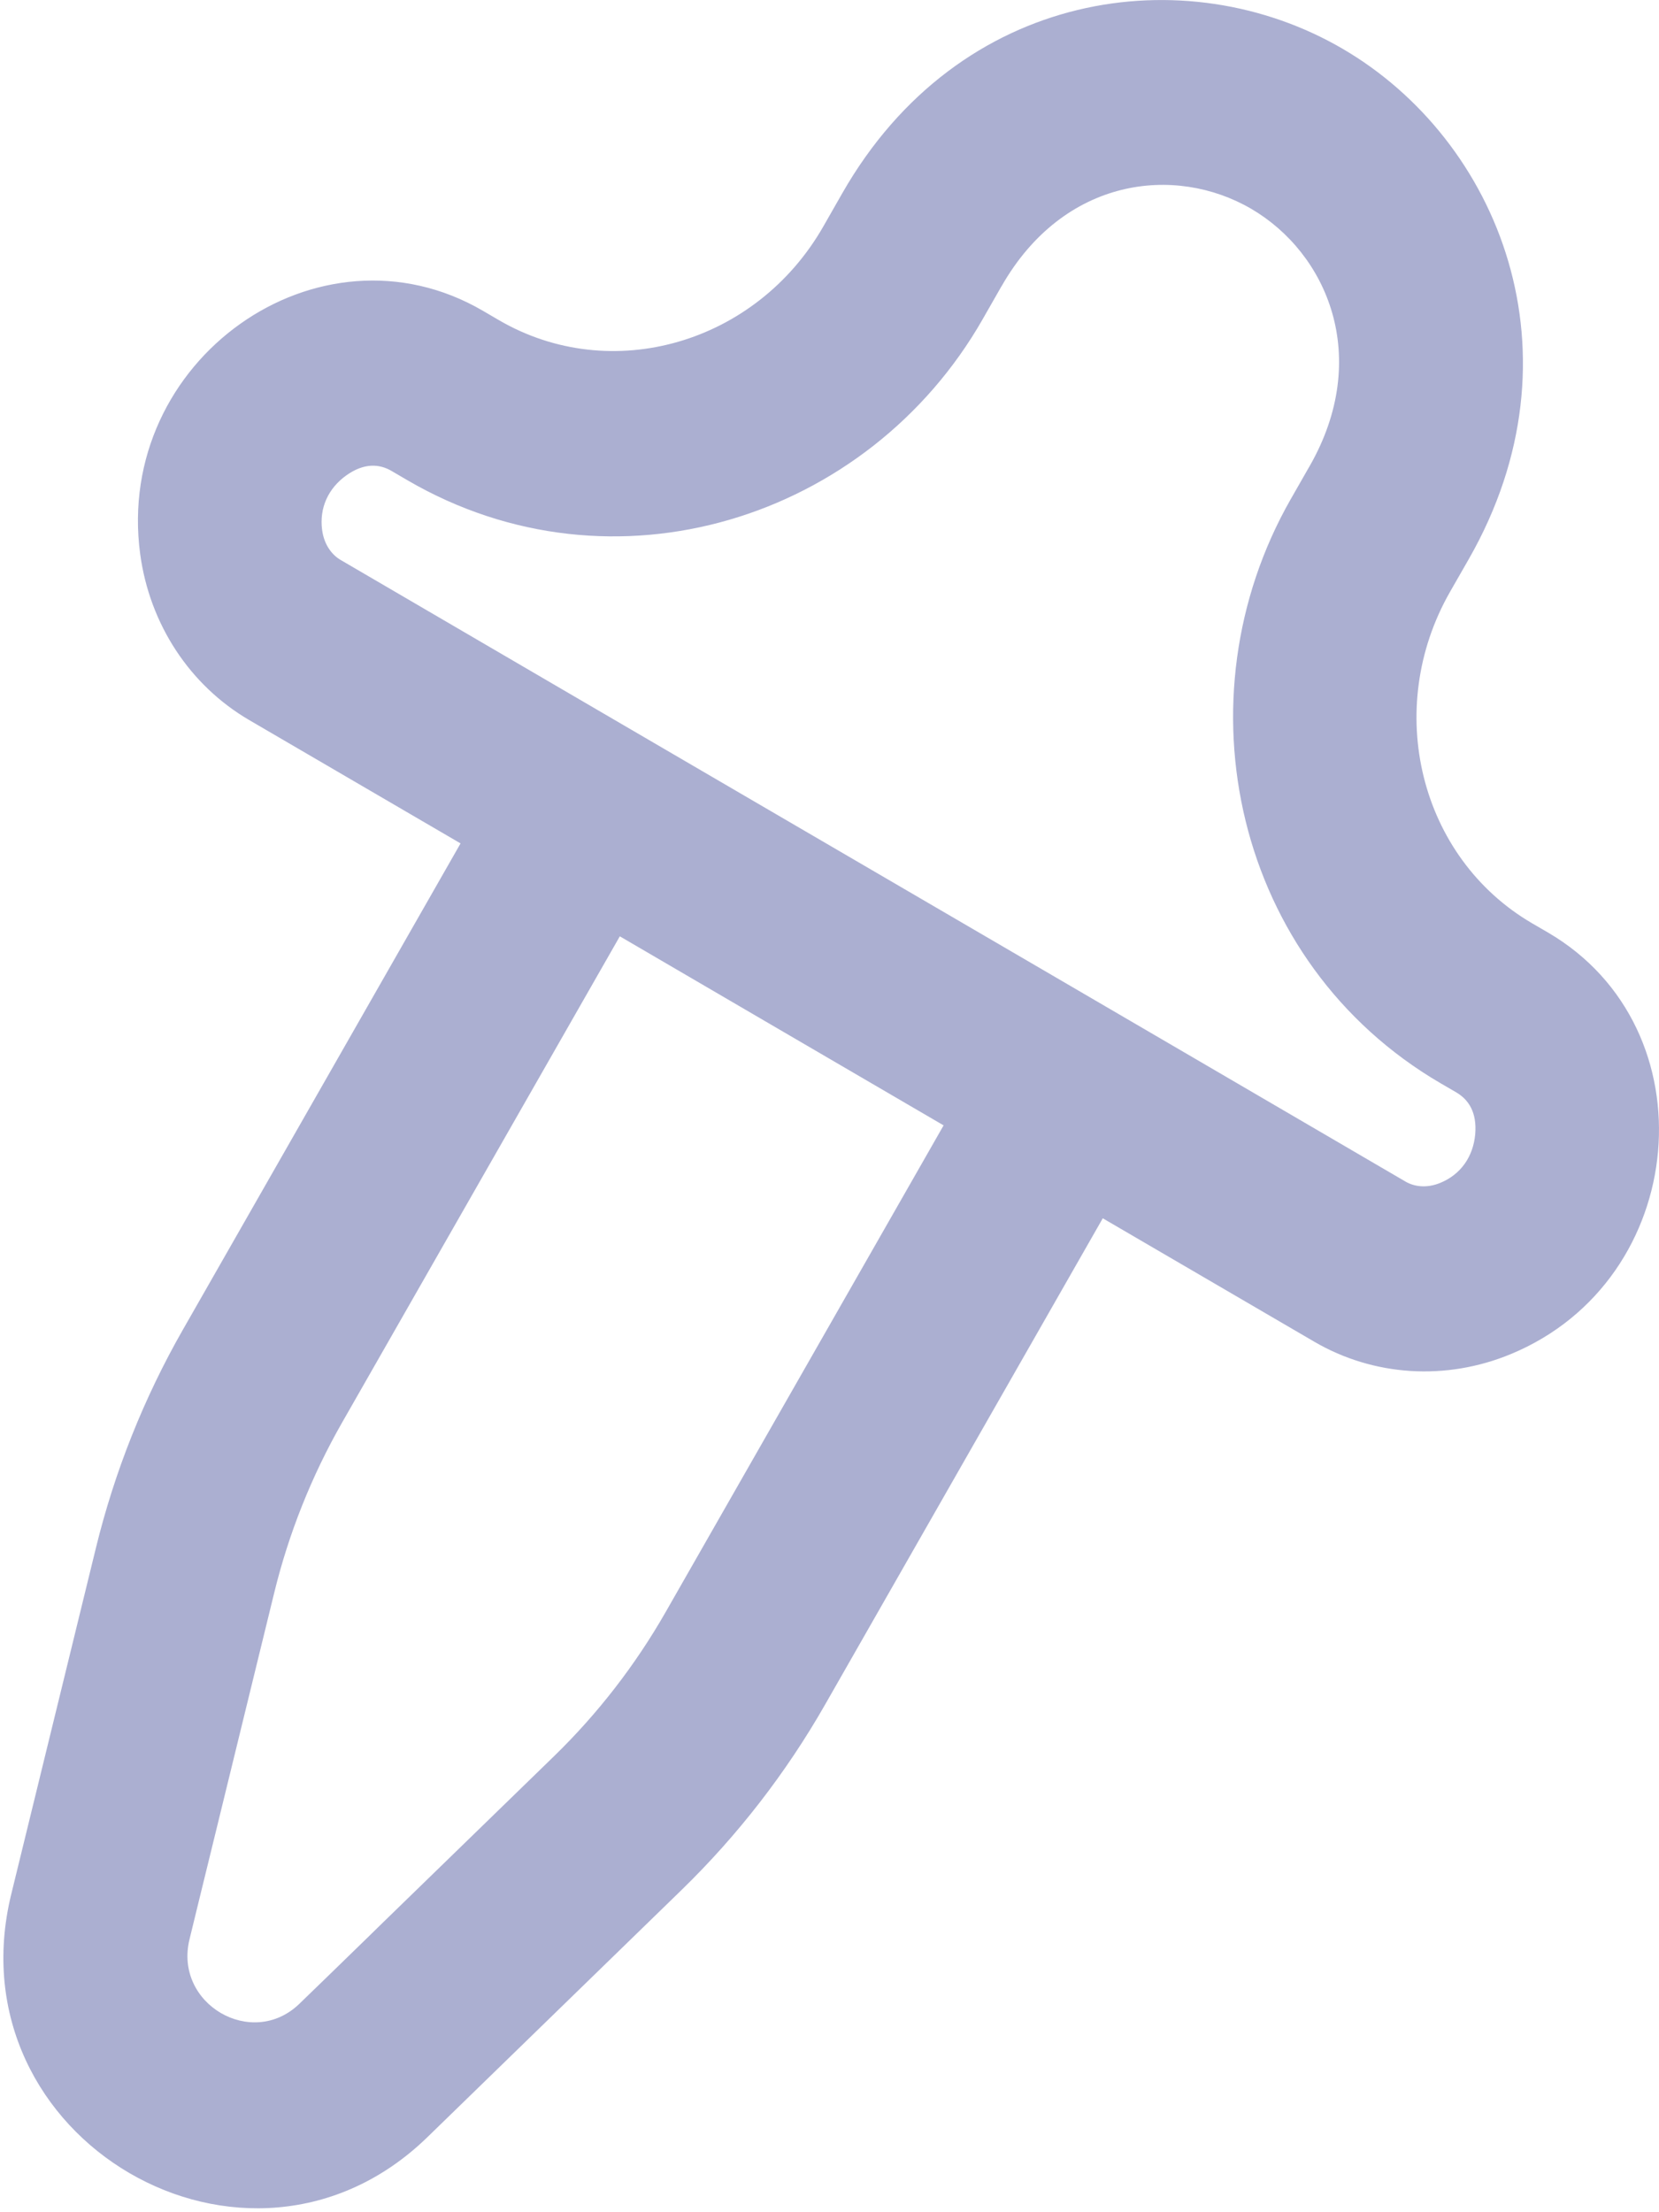 <svg width="18" height="24" viewBox="0 0 18 24" fill="none" xmlns="http://www.w3.org/2000/svg">
<path fill-rule="evenodd" clip-rule="evenodd" d="M5.989 7.414L3.696 6.075C3.602 6.02 3.517 5.912 3.495 5.75C3.463 5.51 3.562 5.297 3.758 5.157C3.951 5.02 4.116 5.032 4.248 5.109L4.419 5.209C6.654 6.513 9.423 5.633 10.662 3.463L10.662 3.463L10.662 3.462L10.663 3.461L10.663 3.461L10.664 3.46L10.664 3.459L10.664 3.459L10.665 3.458L10.665 3.457L10.665 3.457L10.666 3.456L10.666 3.455L10.667 3.455L10.667 3.454L10.667 3.453L10.668 3.453L10.668 3.452L10.669 3.451L10.669 3.451L10.669 3.45L10.67 3.449L10.67 3.449L10.671 3.448L10.671 3.447L10.671 3.447L10.672 3.446L10.672 3.445L10.672 3.445L10.673 3.444L10.673 3.443L10.674 3.443L10.674 3.442L10.674 3.441L10.675 3.441L10.675 3.44L10.675 3.439L10.676 3.439L10.676 3.438L10.677 3.437L10.677 3.437L10.677 3.436L10.678 3.435L10.678 3.435L10.679 3.434L10.679 3.433L10.679 3.433L10.68 3.432L10.68 3.431L10.681 3.43L10.681 3.43L10.681 3.429L10.682 3.428L10.682 3.428L10.682 3.427L10.683 3.426L10.683 3.426L10.684 3.425L10.684 3.424L10.684 3.424L10.685 3.423L10.685 3.422L10.685 3.422L10.686 3.421L10.686 3.42L10.687 3.42L10.687 3.419L10.687 3.418L10.688 3.418L10.688 3.417L10.689 3.416L10.689 3.416L10.689 3.415L10.69 3.414L10.69 3.414L10.691 3.413L10.691 3.412L10.691 3.412L10.692 3.411L10.692 3.41L10.693 3.409L10.693 3.409L10.693 3.408L10.694 3.407L10.694 3.407L10.694 3.406L10.695 3.405L10.695 3.405L10.696 3.404L10.696 3.403L10.696 3.403L10.697 3.402L10.697 3.401L10.697 3.401L10.698 3.4L10.698 3.399L10.699 3.399L10.699 3.398L10.699 3.397L10.7 3.397L10.7 3.396L10.701 3.395L10.701 3.395L10.701 3.394L10.702 3.393L10.702 3.393L10.703 3.392L10.703 3.391L10.703 3.39L10.704 3.39L10.704 3.389L10.704 3.388L10.705 3.388L10.705 3.387L10.706 3.386L10.706 3.386L10.707 3.385L10.707 3.384L10.707 3.384L10.708 3.383L10.708 3.382L10.708 3.382L10.709 3.381L10.709 3.38L10.71 3.38L10.71 3.379L10.71 3.378L10.711 3.377L10.711 3.377L10.711 3.376L10.712 3.375L10.712 3.375L10.713 3.374L10.713 3.373L10.713 3.373L10.714 3.372L10.714 3.371L10.715 3.371L10.715 3.37L10.715 3.369L10.716 3.369L10.716 3.368L10.717 3.367L10.717 3.367L10.717 3.366L10.718 3.365L10.718 3.364L10.719 3.364L10.719 3.363L10.719 3.362L10.72 3.362L10.72 3.361L10.72 3.36L10.721 3.36L10.721 3.359L10.722 3.358L10.722 3.358L10.723 3.357L10.723 3.356L10.723 3.356L10.724 3.355L10.724 3.354L10.725 3.353L10.725 3.353L10.725 3.352L10.726 3.351L10.726 3.351L10.726 3.35L10.727 3.349L10.727 3.349L10.728 3.348L10.728 3.347L10.728 3.347L10.729 3.346L10.729 3.345L10.73 3.344L10.73 3.344L10.73 3.343L10.731 3.342L10.731 3.342L10.732 3.341L10.732 3.34L10.732 3.34L10.733 3.339L10.733 3.338L10.733 3.338L10.734 3.337L10.734 3.336L10.735 3.336L10.735 3.335L10.736 3.334L10.736 3.333L10.736 3.333L10.737 3.332L10.737 3.331L10.738 3.331L10.738 3.33L10.738 3.329L10.739 3.329L10.739 3.328L10.739 3.327L10.74 3.326L10.74 3.326L10.741 3.325L10.741 3.324L10.742 3.324L10.742 3.323L10.742 3.322L10.743 3.322L10.743 3.321L10.743 3.32L10.744 3.32L10.744 3.319L10.745 3.318L10.745 3.317L10.745 3.317L10.746 3.316L10.746 3.315L10.747 3.315L10.747 3.314L10.747 3.313L10.748 3.313L10.748 3.312L10.749 3.311L10.749 3.311L10.749 3.31L10.75 3.309L10.75 3.308L10.751 3.308L10.751 3.307L10.751 3.306L10.752 3.306L10.752 3.305L10.753 3.304L10.753 3.304L10.753 3.303L10.754 3.302L10.754 3.301L10.755 3.301L10.755 3.3L10.755 3.299L10.756 3.299L10.756 3.298L10.757 3.297L10.757 3.297L10.757 3.296L10.758 3.295L10.758 3.294L10.759 3.294L10.759 3.293L10.759 3.292L10.76 3.292L10.76 3.291L10.761 3.29L10.761 3.29L10.761 3.289L10.762 3.288L10.762 3.287L10.763 3.287L10.763 3.286L10.763 3.285L10.764 3.285L10.764 3.284L10.765 3.283L10.765 3.283L10.765 3.282L10.766 3.281L10.766 3.28L10.767 3.28L10.767 3.279L10.767 3.278L10.768 3.278L10.768 3.277L10.769 3.276L10.769 3.276L10.769 3.275L10.77 3.274L10.77 3.273L10.771 3.273L10.771 3.272L10.771 3.271L10.772 3.271L10.772 3.27L10.773 3.269L10.773 3.268L10.773 3.268L10.774 3.267L10.774 3.266L10.775 3.266L10.775 3.265L10.775 3.264L10.776 3.264L10.776 3.263L10.777 3.262L10.777 3.261L10.777 3.261L10.778 3.26L10.778 3.259L10.779 3.259L10.779 3.258L10.779 3.257L10.78 3.256L10.78 3.256L10.781 3.255L10.781 3.254L10.781 3.254L10.782 3.253L10.782 3.252L10.783 3.252L10.783 3.251L10.784 3.25L10.784 3.249L10.784 3.249L10.785 3.248L10.785 3.247L10.786 3.247L10.786 3.246L10.786 3.245L10.787 3.244L10.787 3.244L10.787 3.243L10.788 3.242L10.788 3.242L10.789 3.241L10.789 3.24L10.79 3.24L10.79 3.239L10.79 3.238L10.791 3.237L10.791 3.237L10.792 3.236L10.792 3.235L10.792 3.235L10.793 3.234L10.793 3.233L10.794 3.232L10.794 3.232L10.794 3.231L10.795 3.23L10.795 3.23L10.796 3.229L10.796 3.228L10.796 3.227L10.797 3.227L10.797 3.226L10.798 3.225L10.798 3.225L10.799 3.224L10.799 3.223L10.799 3.222L10.8 3.222L10.8 3.221L10.8 3.22L10.801 3.22L10.801 3.219L10.802 3.218L10.802 3.217L10.803 3.217L10.803 3.216L10.803 3.215L10.804 3.215L10.804 3.214L10.805 3.213L10.805 3.212L10.805 3.212L10.806 3.211L10.806 3.21L10.807 3.21L10.807 3.209L10.807 3.208L10.808 3.207L10.808 3.207L10.809 3.206L10.809 3.205L10.809 3.205L10.81 3.204L10.81 3.203L10.811 3.202L10.811 3.202L10.812 3.201L10.812 3.2L10.812 3.2L10.813 3.199L10.813 3.198L10.814 3.197L10.814 3.197L10.814 3.196L10.815 3.195L10.815 3.195L10.816 3.194L10.816 3.193L10.816 3.192L10.817 3.192L10.817 3.191L10.818 3.19L10.818 3.19L10.819 3.189L10.819 3.188L10.819 3.187L10.82 3.187L10.82 3.186L10.82 3.185L10.821 3.185L10.821 3.184L10.822 3.183L10.822 3.182L10.823 3.182L10.823 3.181L10.823 3.18L10.824 3.179L10.824 3.179L10.825 3.178L10.825 3.177L10.825 3.177L10.826 3.176L10.826 3.175L10.827 3.174L10.827 3.174L10.828 3.173L10.828 3.172L10.828 3.172L10.829 3.171L10.829 3.17L10.83 3.169L10.83 3.169L10.83 3.168L10.831 3.167L10.831 3.167L10.832 3.166L10.832 3.165L10.832 3.164L10.833 3.164L10.833 3.163L10.834 3.162L10.834 3.161L10.835 3.161L10.835 3.16L10.835 3.159L10.836 3.159L10.836 3.158L10.837 3.157L10.837 3.156L10.837 3.156L10.838 3.155L10.838 3.154L10.839 3.153L10.839 3.153L10.839 3.152L10.84 3.151L10.84 3.151L10.841 3.15L10.841 3.149L10.842 3.148L10.842 3.148L10.842 3.147L10.843 3.146L10.843 3.146L10.844 3.145L10.844 3.144L10.845 3.143L10.845 3.143L10.845 3.142L10.846 3.141L10.846 3.14L10.847 3.14L10.847 3.139L10.847 3.138L10.848 3.138L10.848 3.137L10.849 3.136L10.849 3.135L10.85 3.135L10.85 3.134L10.85 3.133L10.851 3.132L10.851 3.132L10.851 3.131L10.852 3.13L10.852 3.13L10.853 3.129L10.853 3.128L10.854 3.127L10.854 3.127L10.854 3.126L10.855 3.125L10.855 3.124L10.856 3.124L10.856 3.123L10.857 3.122L10.857 3.121L10.857 3.121L10.858 3.12L10.858 3.119L10.859 3.119L10.859 3.118L10.86 3.117L10.86 3.116L10.86 3.116L10.861 3.115L10.861 3.114L10.862 3.113L10.862 3.113L10.862 3.112L10.863 3.111L10.863 3.111L10.864 3.11L10.864 3.109L10.864 3.108L10.865 3.108L10.865 3.107L10.866 3.106L10.866 3.105L10.867 3.105C11.542 1.922 12.749 1.784 13.575 2.265C14.4 2.747 14.885 3.874 14.21 5.056L14.209 5.057L14.209 5.057L14.209 5.058L14.208 5.059L14.208 5.059L14.207 5.06L14.207 5.061L14.206 5.062L14.206 5.062L14.206 5.063L14.205 5.064L14.205 5.065L14.204 5.065L14.204 5.066L14.204 5.067L14.203 5.067L14.203 5.068L14.202 5.069L14.202 5.07L14.201 5.07L14.201 5.071L14.201 5.072L14.2 5.073L14.2 5.073L14.199 5.074L14.199 5.075L14.198 5.075L14.198 5.076L14.198 5.077L14.197 5.078L14.197 5.078L14.197 5.079L14.196 5.08L14.196 5.08L14.195 5.081L14.195 5.082L14.194 5.083L14.194 5.083L14.194 5.084L14.193 5.085L14.193 5.086L14.192 5.086L14.192 5.087L14.191 5.088L14.191 5.088L14.191 5.089L14.19 5.09L14.19 5.091L14.19 5.091L14.189 5.092L14.189 5.093L14.188 5.093L14.188 5.094L14.187 5.095L14.187 5.096L14.187 5.096L14.186 5.097L14.186 5.098L14.185 5.098L14.185 5.099L14.184 5.1L14.184 5.101L14.184 5.101L14.183 5.102L14.183 5.103L14.182 5.104L14.182 5.104L14.182 5.105L14.181 5.106L14.181 5.106L14.18 5.107L14.18 5.108L14.18 5.109L14.179 5.109L14.179 5.11L14.178 5.111L14.178 5.111L14.178 5.112L14.177 5.113L14.177 5.114L14.176 5.114L14.176 5.115L14.175 5.116L14.175 5.116L14.175 5.117L14.174 5.118L14.174 5.119L14.174 5.119L14.173 5.12L14.173 5.121L14.172 5.121L14.172 5.122L14.171 5.123L14.171 5.124L14.171 5.124L14.17 5.125L14.17 5.126L14.169 5.126L14.169 5.127L14.169 5.128L14.168 5.129L14.168 5.129L14.167 5.13L14.167 5.131L14.166 5.131L14.166 5.132L14.166 5.133L14.165 5.134L14.165 5.134L14.165 5.135L14.164 5.136L14.164 5.136L14.163 5.137L14.163 5.138L14.162 5.139L14.162 5.139L14.162 5.14L14.161 5.141L14.161 5.141L14.16 5.142L14.16 5.143L14.16 5.144L14.159 5.144L14.159 5.145L14.158 5.146L14.158 5.146L14.158 5.147L14.157 5.148L14.157 5.149L14.156 5.149L14.156 5.15L14.155 5.151L14.155 5.151L14.155 5.152L14.154 5.153L14.154 5.154L14.153 5.154L14.153 5.155L14.153 5.156L14.152 5.156L14.152 5.157L14.152 5.158L14.151 5.159L14.151 5.159L14.15 5.16L14.15 5.161L14.149 5.161L14.149 5.162L14.149 5.163L14.148 5.164L14.148 5.164L14.147 5.165L14.147 5.166L14.147 5.166L14.146 5.167L14.146 5.168L14.145 5.169L14.145 5.169L14.145 5.17L14.144 5.171L14.144 5.171L14.143 5.172L14.143 5.173L14.143 5.173L14.142 5.174L14.142 5.175L14.141 5.176L14.141 5.176L14.14 5.177L14.14 5.178L14.14 5.178L14.139 5.179L14.139 5.18L14.139 5.181L14.138 5.181L14.138 5.182L14.137 5.183L14.137 5.183L14.136 5.184L14.136 5.185L14.136 5.186L14.135 5.186L14.135 5.187L14.134 5.188L14.134 5.188L14.134 5.189L14.133 5.19L14.133 5.19L14.132 5.191L14.132 5.192L14.132 5.193L14.131 5.193L14.131 5.194L14.13 5.195L14.13 5.195L14.13 5.196L14.129 5.197L14.129 5.198L14.128 5.198L14.128 5.199L14.128 5.2L14.127 5.2L14.127 5.201L14.126 5.202L14.126 5.202L14.126 5.203L14.125 5.204L14.125 5.205L14.124 5.205L14.124 5.206L14.124 5.207L14.123 5.207L14.123 5.208L14.122 5.209L14.122 5.21L14.121 5.21L14.121 5.211L14.121 5.212L14.12 5.212L14.12 5.213L14.12 5.214L14.119 5.214L14.119 5.215L14.118 5.216L14.118 5.217L14.117 5.217L14.117 5.218L14.117 5.219L14.116 5.219L14.116 5.22L14.116 5.221L14.115 5.221L14.115 5.222L14.114 5.223L14.114 5.224L14.114 5.224L14.113 5.225L14.113 5.226L14.112 5.226L14.112 5.227L14.111 5.228L14.111 5.229L14.111 5.229L14.11 5.23L14.11 5.231L14.11 5.231L14.109 5.232L14.109 5.233L14.108 5.233L14.108 5.234L14.107 5.235L14.107 5.236L14.107 5.236L14.106 5.237L14.106 5.238L14.105 5.238L14.105 5.239L14.105 5.24L14.104 5.24L14.104 5.241L14.104 5.242L14.103 5.243L14.103 5.243L14.102 5.244L14.102 5.245L14.101 5.245L14.101 5.246L14.101 5.247L14.1 5.247L14.1 5.248L14.1 5.249L14.099 5.25L14.099 5.25L14.098 5.251L14.098 5.252L14.098 5.252L14.097 5.253L14.097 5.254L14.096 5.254L14.096 5.255L14.095 5.256L14.095 5.256L14.095 5.257L14.094 5.258L14.094 5.259L14.094 5.259L14.093 5.26L14.093 5.261L14.092 5.261L14.092 5.262L14.092 5.263L14.091 5.263L14.091 5.264L14.09 5.265L14.09 5.266L14.09 5.266L14.089 5.267L14.089 5.268L14.088 5.268L14.088 5.269L14.088 5.27L14.087 5.27L14.087 5.271L14.086 5.272L14.086 5.272L14.086 5.273L14.085 5.274L14.085 5.275L14.084 5.275L14.084 5.276L14.084 5.277L14.083 5.277L14.083 5.278L14.082 5.279L14.082 5.279L14.082 5.28L14.081 5.281L14.081 5.282L14.08 5.282L14.08 5.283L14.08 5.284L14.079 5.284L14.079 5.285L14.079 5.286L14.078 5.286L14.078 5.287L14.077 5.288L14.077 5.288L14.076 5.289L14.076 5.29L14.076 5.291L14.075 5.291L14.075 5.292L14.075 5.293L14.074 5.293L14.074 5.294L14.073 5.295L14.073 5.295L14.072 5.296L14.072 5.297L14.072 5.297L14.071 5.298L14.071 5.299L14.07 5.3L14.07 5.3L14.07 5.301L14.069 5.302L14.069 5.302L14.069 5.303L14.068 5.304L14.068 5.304L14.067 5.305L14.067 5.306L14.067 5.306L14.066 5.307L14.066 5.308L14.065 5.309L14.065 5.309L14.065 5.31L14.064 5.311L14.064 5.311L14.063 5.312L14.063 5.313L14.063 5.313L14.062 5.314L14.062 5.315L14.062 5.315L14.061 5.316L14.061 5.317L14.06 5.317L14.06 5.318L14.059 5.319L14.059 5.32L14.059 5.32L14.058 5.321L14.058 5.322L14.057 5.322L14.057 5.323L14.057 5.324L14.056 5.324L14.056 5.325L14.056 5.326L14.055 5.326L14.055 5.327L14.054 5.328L14.054 5.328L14.054 5.329L14.053 5.33L14.053 5.331L14.052 5.331L14.052 5.332L14.052 5.333L14.051 5.333L14.051 5.334L14.05 5.335L14.05 5.335L14.05 5.336L14.049 5.337L14.049 5.337L14.049 5.338L14.048 5.339L14.048 5.339L14.047 5.34L14.047 5.341L14.047 5.342L14.046 5.342L14.046 5.343L14.045 5.344L14.045 5.344L14.045 5.345L14.044 5.346L14.044 5.346L14.043 5.347L14.043 5.348L14.043 5.348L14.042 5.349L14.042 5.35L14.041 5.35L14.041 5.351L14.041 5.352L14.04 5.352L14.04 5.353L14.04 5.354L14.039 5.355L14.039 5.355L14.038 5.356L14.038 5.357L14.038 5.357L14.037 5.358L14.037 5.359L14.036 5.359L14.036 5.36L14.036 5.361L14.035 5.361L14.035 5.362L14.034 5.363L14.034 5.363L14.034 5.364L14.033 5.365L14.033 5.365L14.033 5.366L14.032 5.367L14.032 5.367L14.031 5.368L14.031 5.369L14.031 5.37L14.03 5.37L14.03 5.371L14.029 5.372L14.029 5.372L14.029 5.373L14.028 5.374L14.028 5.374L14.027 5.375L14.027 5.376L14.027 5.376L14.026 5.377L14.026 5.378L14.025 5.378L14.025 5.379L14.025 5.38L14.024 5.38L14.024 5.381L14.024 5.382L14.023 5.382L14.023 5.383L14.022 5.384L14.022 5.384L14.022 5.385L14.021 5.386L14.021 5.387L14.021 5.387L14.02 5.388L14.02 5.389L14.019 5.389L14.019 5.39L14.018 5.391L14.018 5.391L14.018 5.392L14.017 5.393L14.017 5.393L14.017 5.394L14.016 5.395L14.016 5.395L14.015 5.396L14.015 5.397L14.015 5.397L14.014 5.398L14.014 5.399L14.014 5.399L14.013 5.4L14.013 5.401L14.012 5.401L14.012 5.402L14.012 5.403L14.011 5.403L14.011 5.404L14.01 5.405L14.01 5.405L14.01 5.406L14.009 5.407L14.009 5.408L14.008 5.408L14.008 5.409L14.008 5.41L14.007 5.41L14.007 5.411L14.007 5.412L14.006 5.412L14.006 5.413L14.005 5.414L14.005 5.414C12.766 7.584 13.396 10.448 15.63 11.752L15.802 11.852C15.934 11.93 16.026 12.068 16.006 12.305C15.984 12.547 15.851 12.74 15.629 12.832C15.48 12.894 15.344 12.874 15.25 12.819L12.957 11.48L11.23 10.472L7.716 8.422L5.989 7.414ZM4.997 9.15L2.704 7.812C2.059 7.435 1.624 6.773 1.521 6.011C1.239 3.908 3.459 2.333 5.24 3.372L5.411 3.472C6.63 4.184 8.207 3.729 8.934 2.455L9.139 2.096C10.407 -0.123 12.867 -0.463 14.567 0.529C16.266 1.52 17.205 3.844 15.937 6.064L15.732 6.422C15.005 7.696 15.404 9.304 16.622 10.016L16.794 10.116C18.575 11.155 18.335 13.886 16.393 14.69C15.689 14.982 14.903 14.932 14.258 14.555L11.965 13.217L11.965 13.217L8.951 18.495C8.529 19.234 8.006 19.909 7.397 20.502L6.237 19.289L7.397 20.502L4.637 23.186C2.686 25.082 -0.528 23.207 0.122 20.55L1.041 16.792C1.244 15.963 1.561 15.167 1.983 14.428L1.983 14.428L4.997 9.15ZM6.725 10.158L3.71 15.436C3.381 16.013 3.133 16.634 2.975 17.281L2.357 19.809L2.31 20.001L2.163 20.601L2.056 21.04C1.885 21.741 2.736 22.237 3.25 21.737L3.573 21.424L4.014 20.995L4.154 20.858L6.011 19.053C6.486 18.591 6.894 18.064 7.224 17.486L9.246 13.946L10.238 12.209L8.511 11.201L6.725 10.158Z" fill="#ABAFD1"/>
</svg>
